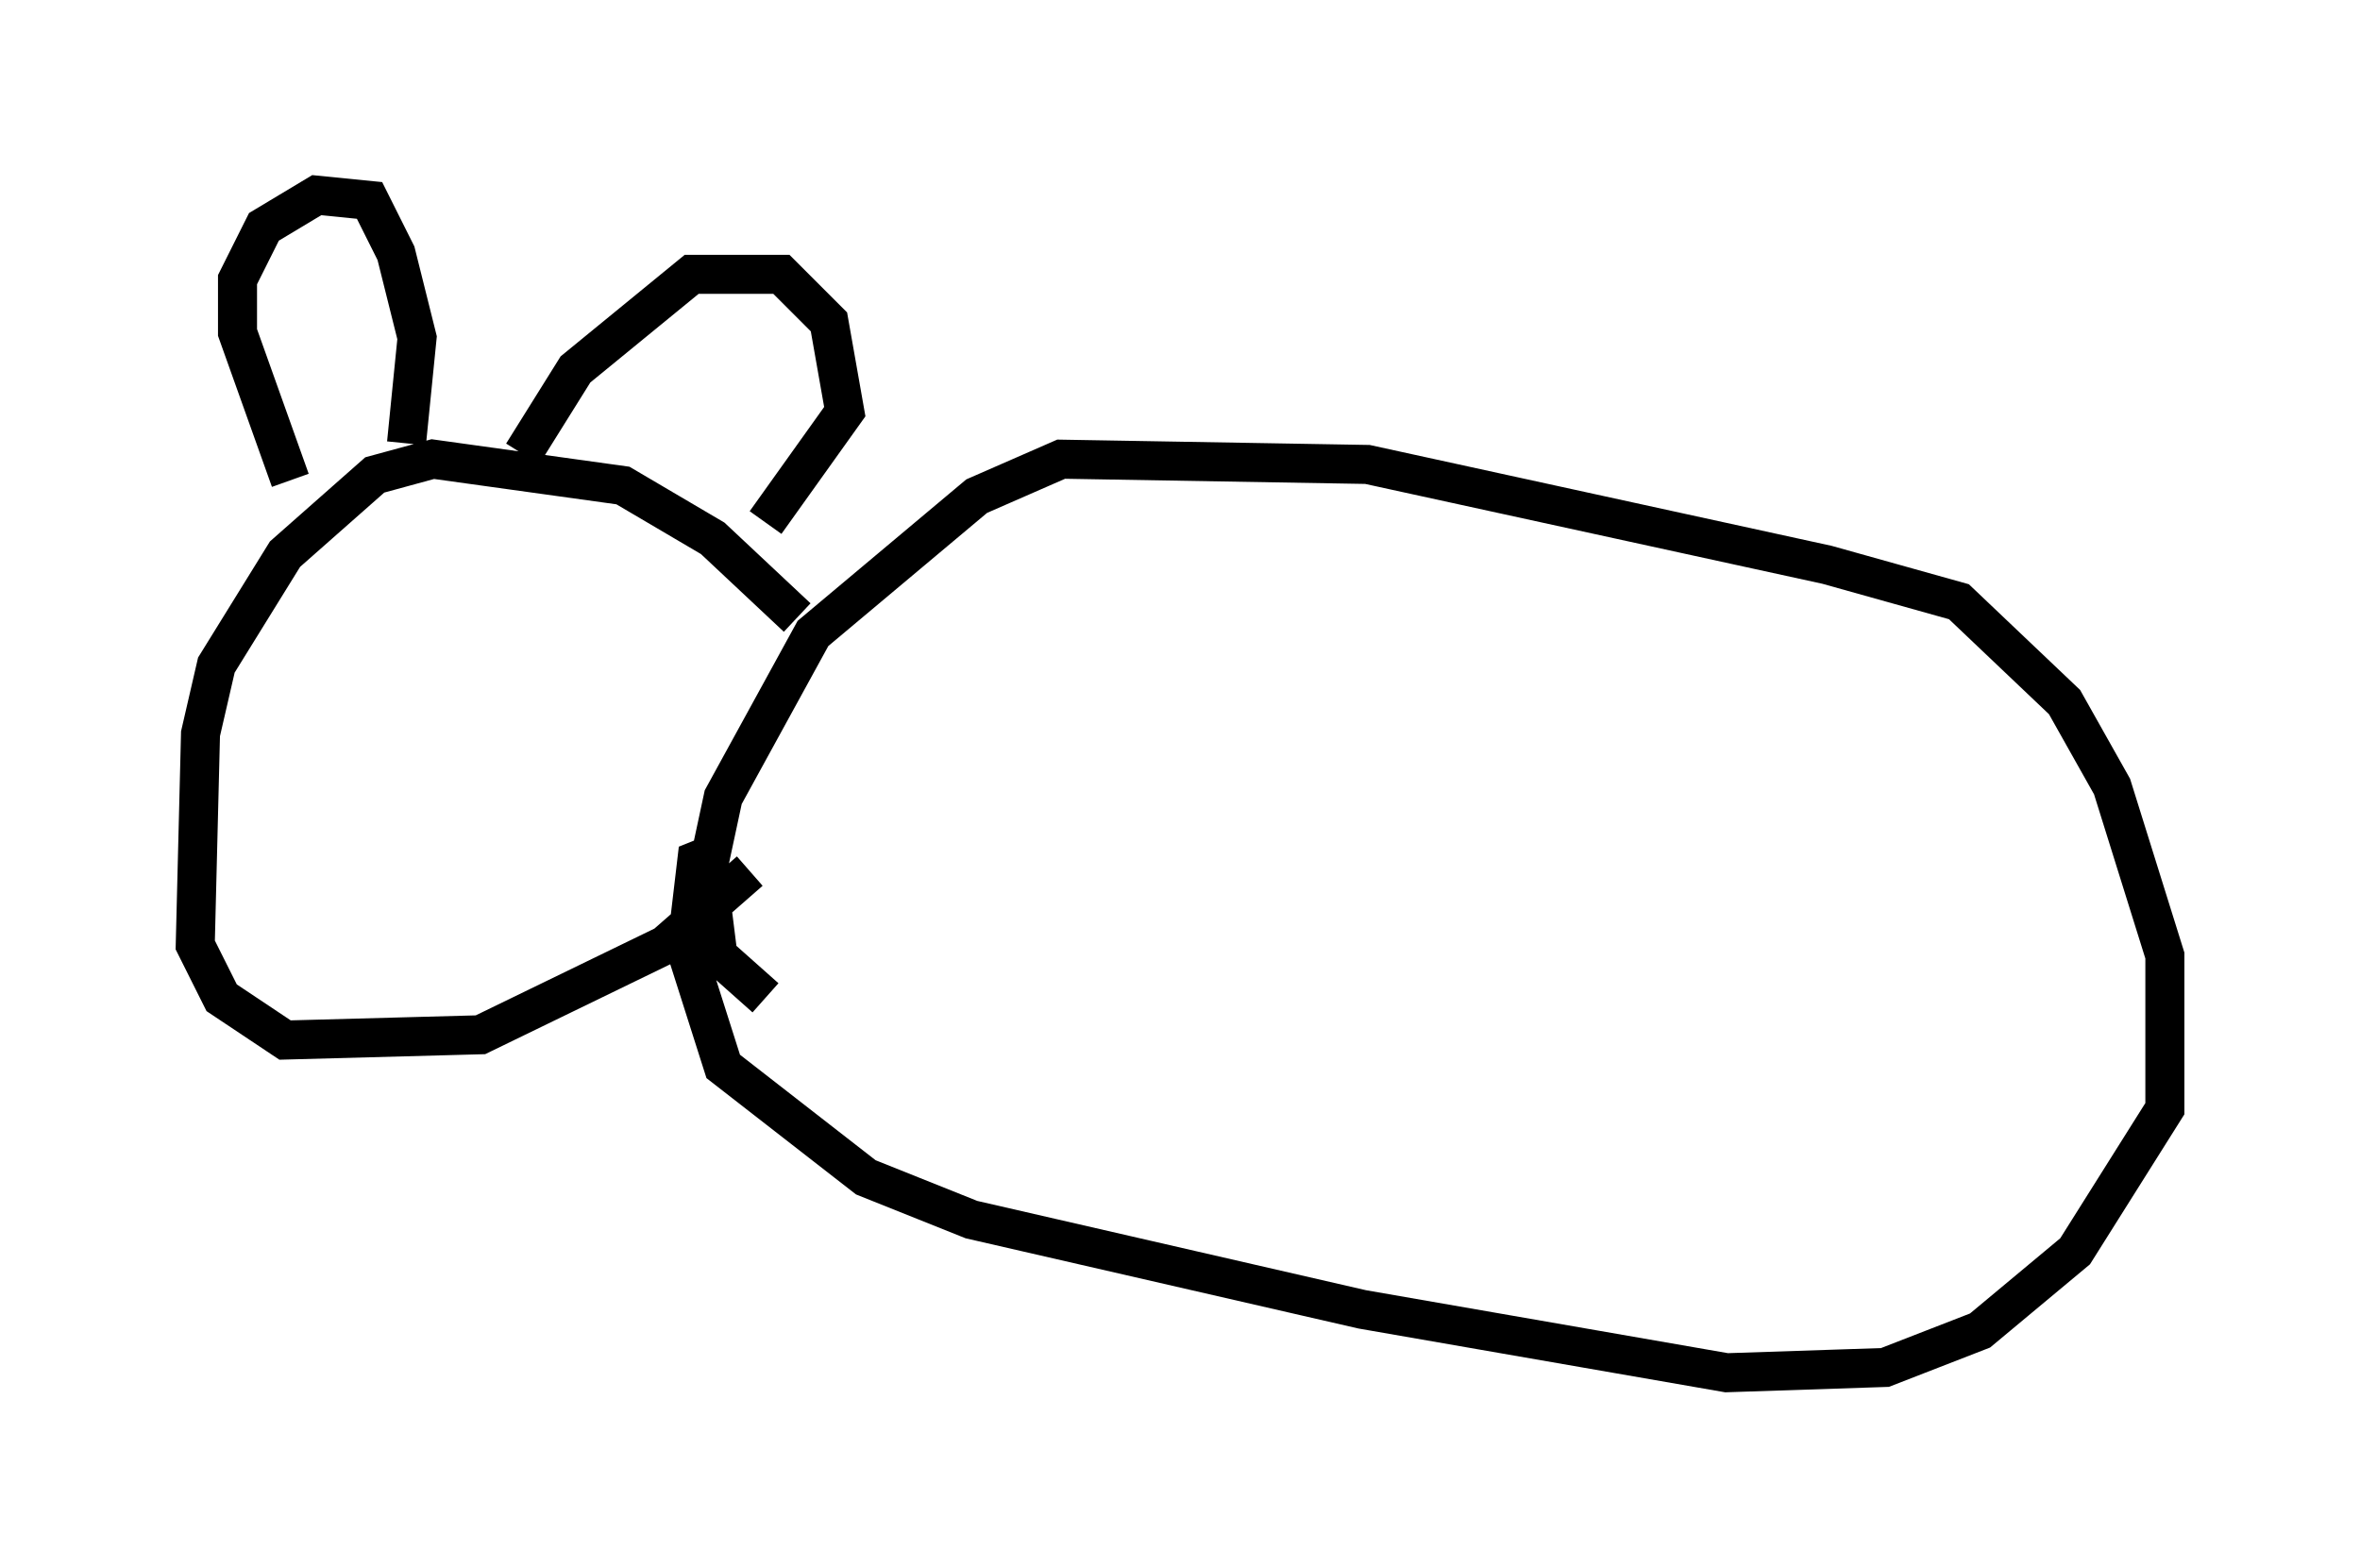 <?xml version="1.0" encoding="utf-8" ?>
<svg baseProfile="full" height="40.176" version="1.1" width="60.473" xmlns="http://www.w3.org/2000/svg" xmlns:ev="http://www.w3.org/2001/xml-events" xmlns:xlink="http://www.w3.org/1999/xlink"><defs /><rect fill="white" height="40.176" width="60.473" x="0" y="0" /><path d="M22.321, 26.651 m-2.706, -1.083 l-1.218, -1.083 -0.271, -2.165 l0.406, -1.894 2.3, -4.195 l4.195, -3.518 2.165, -0.947 l7.848, 0.135 11.773, 2.571 l3.383, 0.947 2.706, 2.571 l1.218, 2.165 1.353, 4.33 l0.0, 3.924 -2.3, 3.654 l-2.436, 2.03 -2.436, 0.947 l-4.059, 0.135 -9.337, -1.624 l-10.013, -2.3 -2.706, -1.083 l-3.654, -2.842 -0.947, -2.977 l0.271, -2.3 0.677, -0.271 m1.894, -5.954 l-2.165, -2.03 -2.3, -1.353 l-4.871, -0.677 -1.488, 0.406 l-2.3, 2.03 -1.759, 2.842 l-0.406, 1.759 -0.135, 5.413 l0.677, 1.353 1.624, 1.083 l5.007, -0.135 4.736, -2.3 l2.165, -1.894 m-11.773, -10.013 l-1.353, -3.789 0.0, -1.353 l0.677, -1.353 1.353, -0.812 l1.353, 0.135 0.677, 1.353 l0.541, 2.165 -0.271, 2.706 m2.977, 0.271 l1.353, -2.165 2.977, -2.436 l2.3, 0.0 1.218, 1.218 l0.406, 2.3 -2.03, 2.842 " fill="none" stroke="black" stroke-width="1" /></svg>